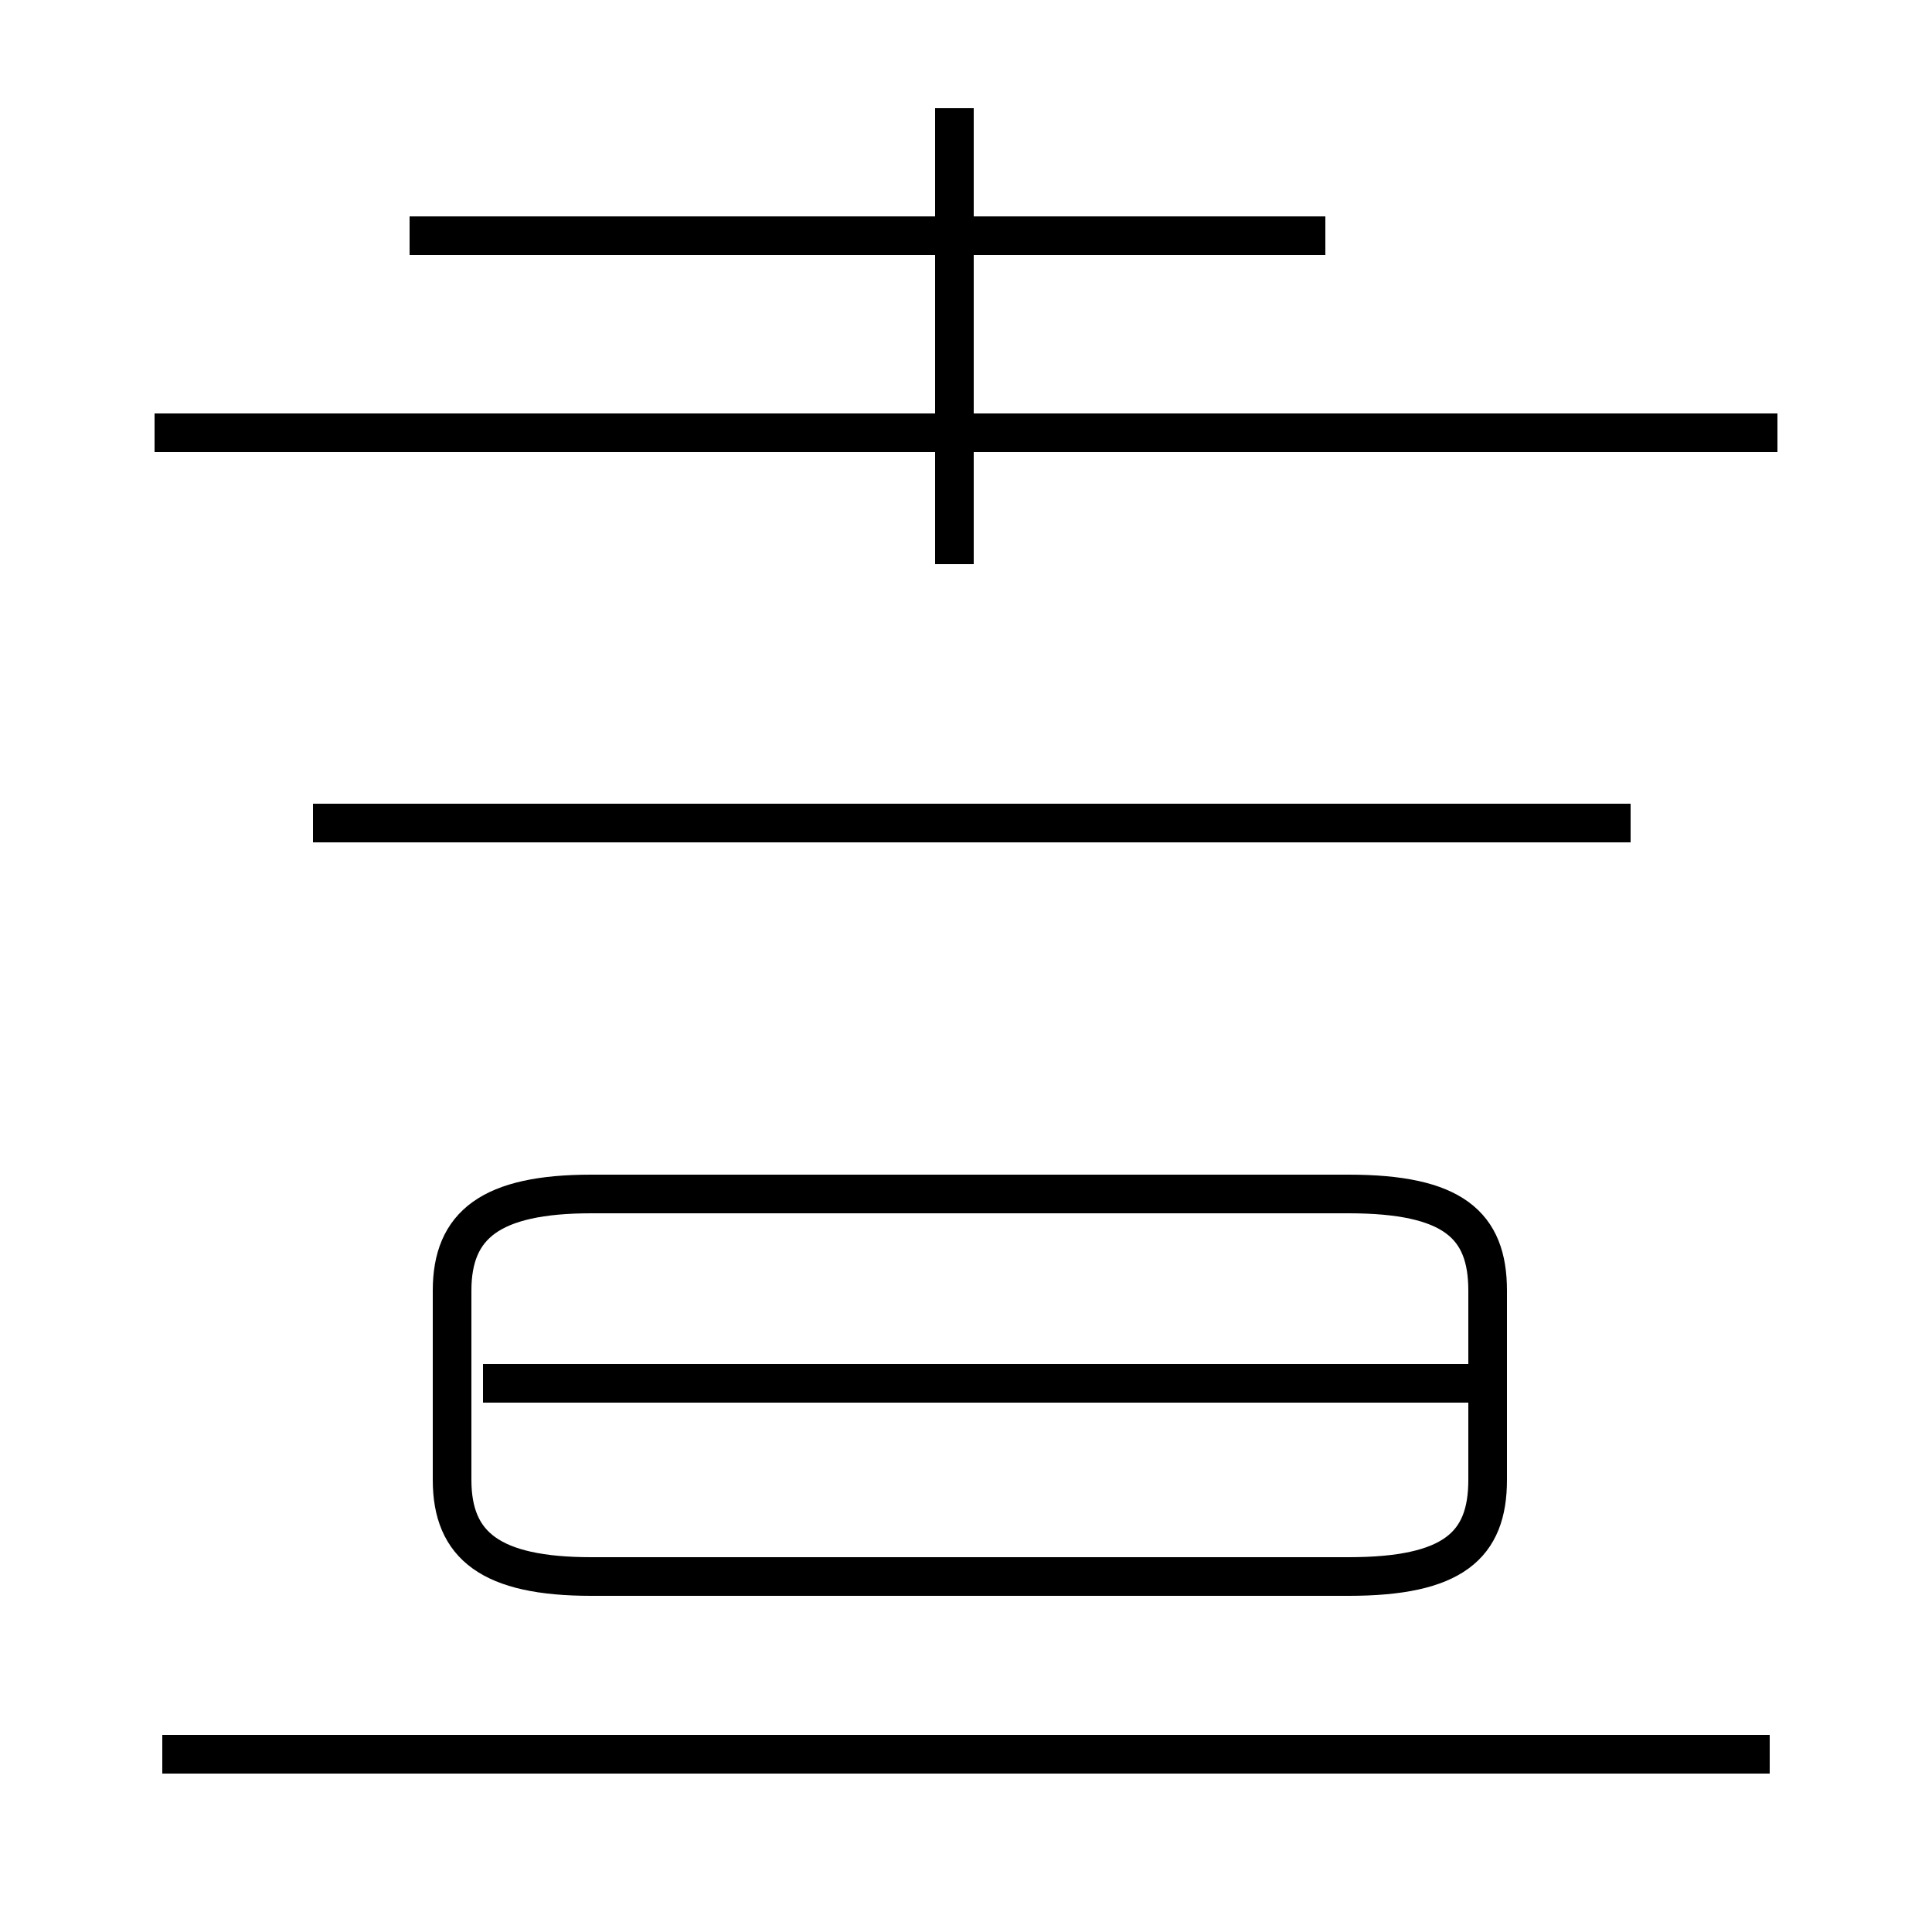 <?xml version='1.0' encoding='utf8'?>
<svg viewBox="0.0 -44.0 50.0 50.0" version="1.1" xmlns="http://www.w3.org/2000/svg">
<rect x="0.0" y="-44.0" width="50.0" height="50.0" fill="#808080" stroke="none"/>
<rect x="-1000" y="-1000" width="2000" height="2000" stroke="white" fill="white"/>
<g style="fill:none; stroke:#000000;  stroke-width:1">
<path d="M 24.7 35.6 L 24.7 41.2 M 24.7 29.4 L 24.7 37.9 M 42.2 22.7 L 8.1 22.7 M 46.0 32.8 L 4.0 32.8 M 10.6 37.9 L 34.3 37.9 M 15.3 3.2 L 34.9 3.2 C 37.6 3.2 38.5 4.0 38.5 5.7 L 38.5 10.6 C 38.5 12.3 37.6 13.1 34.9 13.1 L 15.3 13.1 C 12.7 13.1 11.7 12.3 11.7 10.6 L 11.7 5.7 C 11.7 4.0 12.7 3.2 15.3 3.2 Z M 38.2 8.2 L 12.5 8.2 M 45.8 -1.4 L 4.2 -1.4 " transform="scale(1, -1)" />
</g>
</svg>